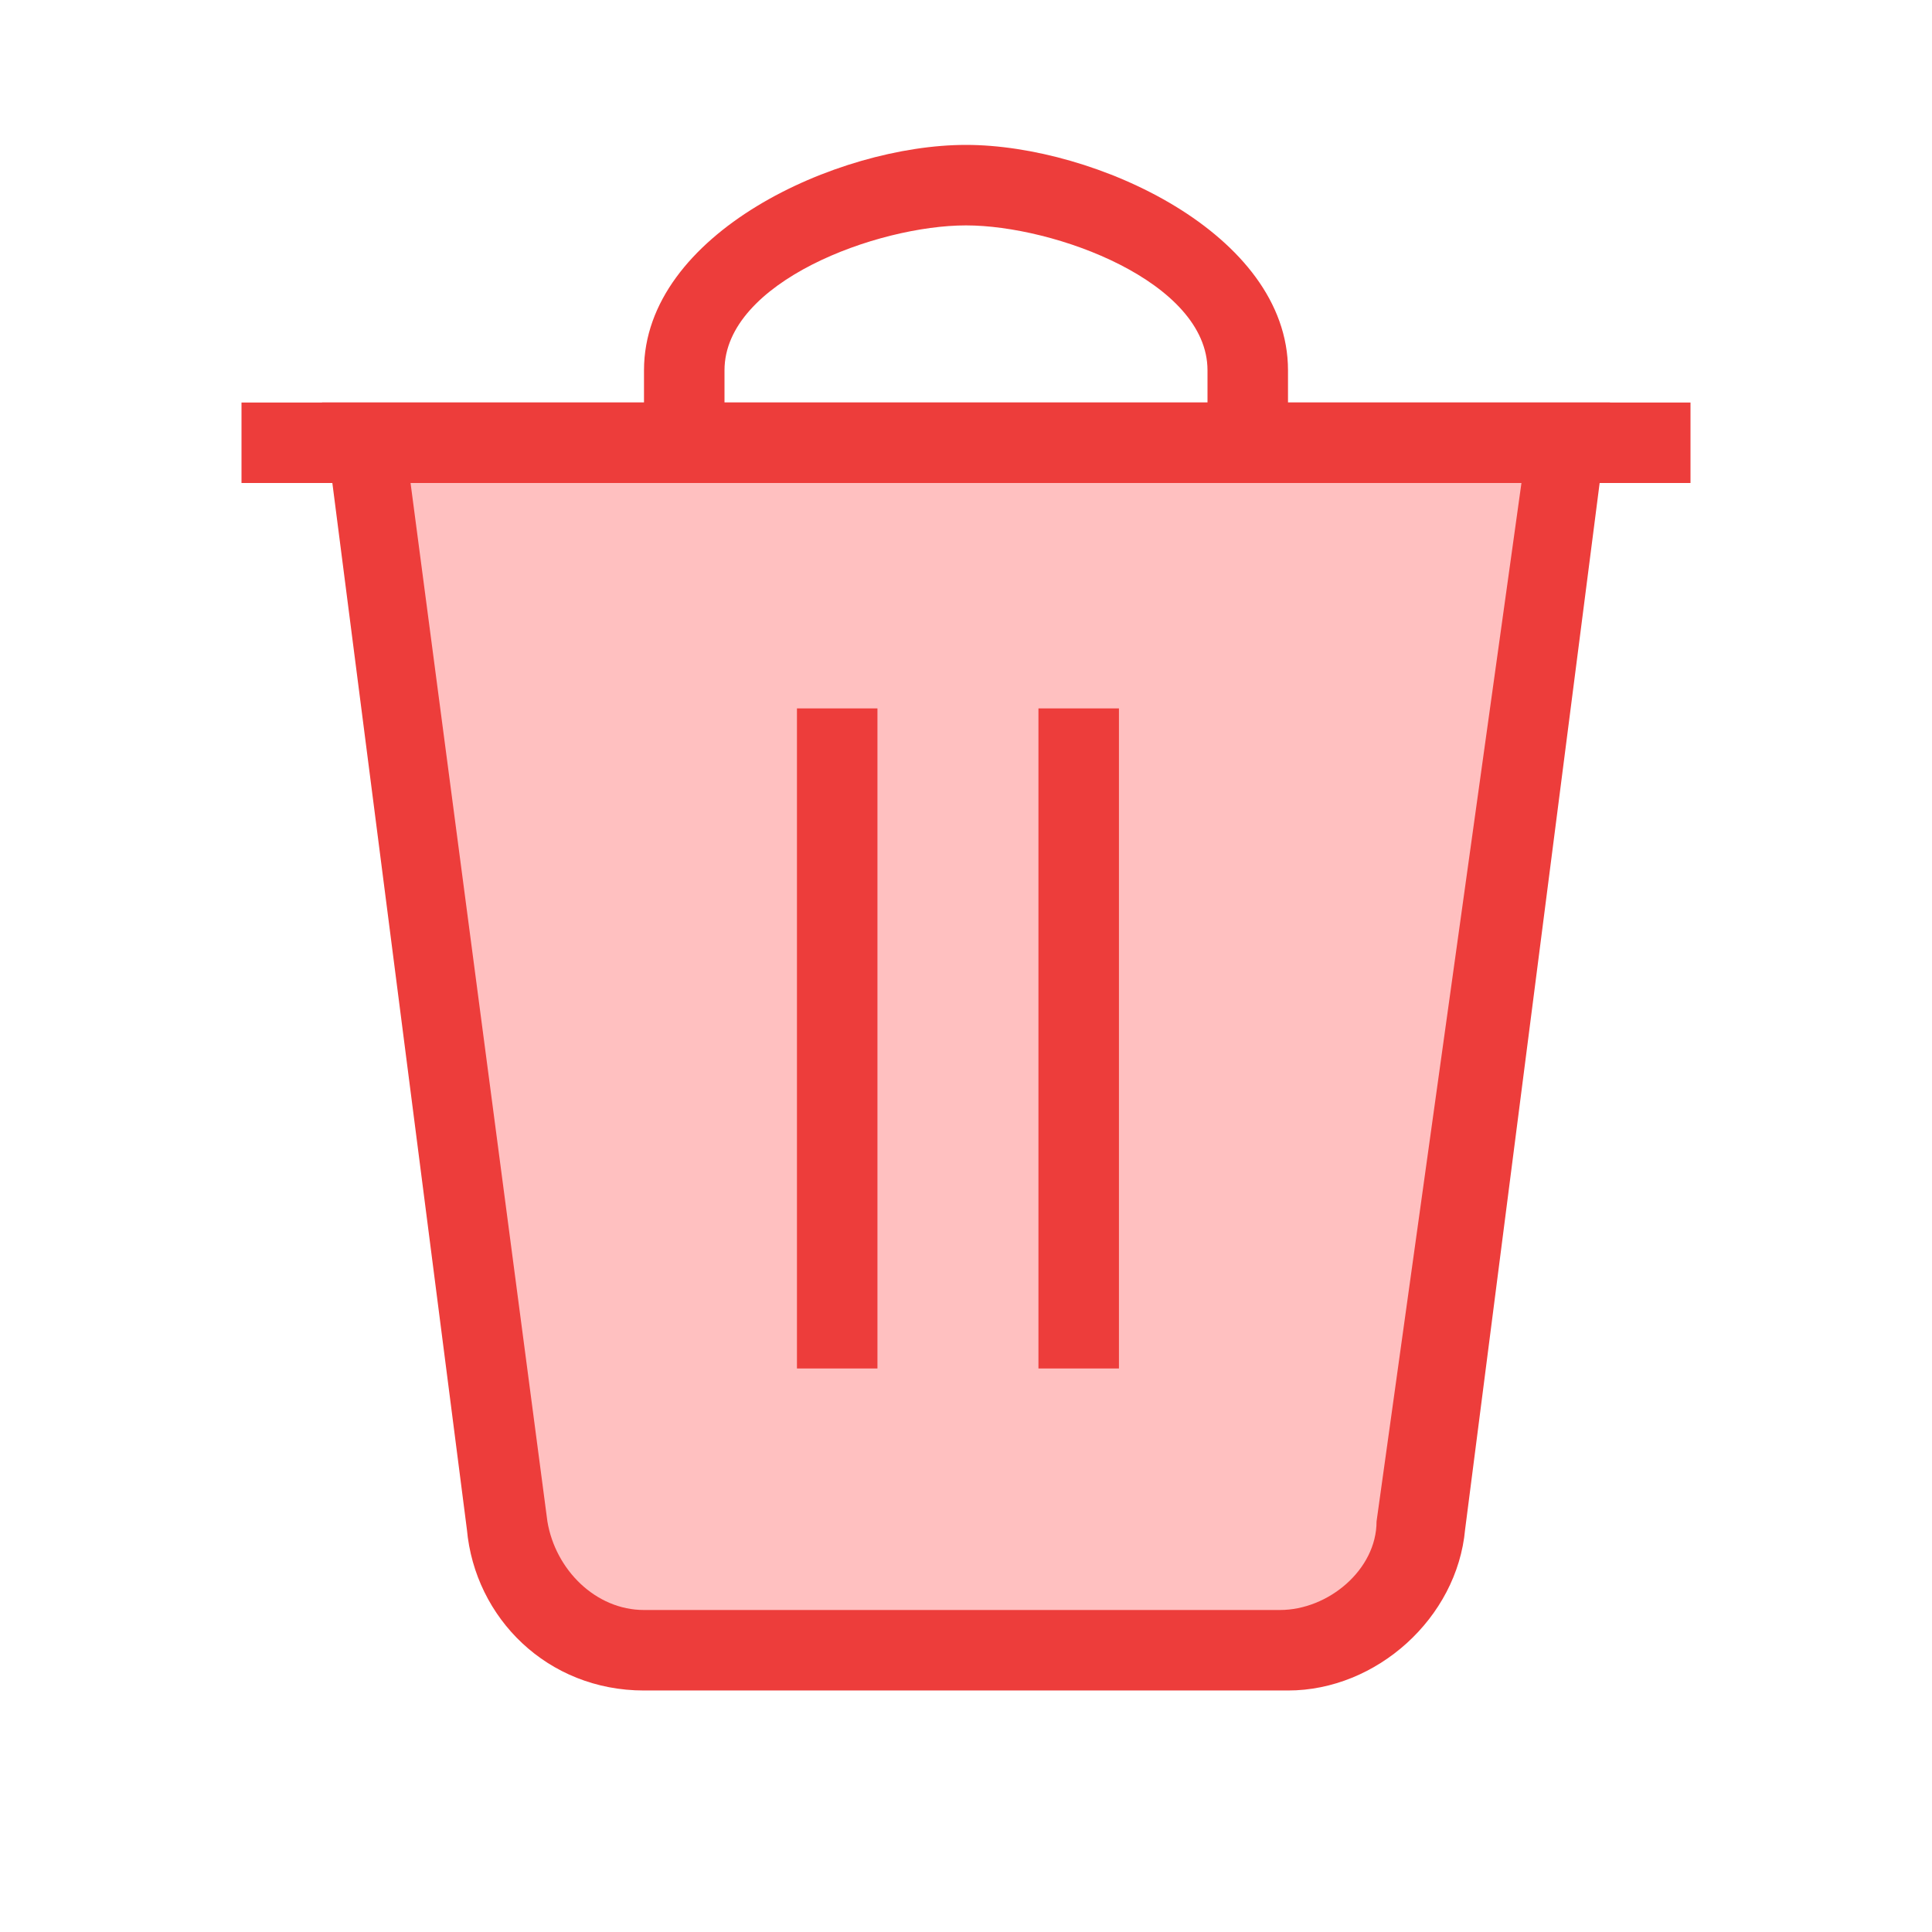 <?xml version="1.0" encoding="utf-8"?>
<!-- Generator: Adobe Illustrator 24.3.0, SVG Export Plug-In . SVG Version: 6.00 Build 0)  -->
<svg version="1.1" id="Layer_1" xmlns="http://www.w3.org/2000/svg" xmlns:xlink="http://www.w3.org/1999/xlink" x="0px" y="0px"
	 viewBox="0 0 24 24" style="enable-background:new 0 0 24 24;" xml:space="preserve">
<style type="text/css">
	.st0{fill:#FFC0C0;}
	.st1{fill:#ED3D3B;}
	.st2{fill:none;stroke:#ED3D3B;stroke-linejoin:round;}
	.st3{fill:none;stroke:#ED3D3B;stroke-linecap:square;stroke-linejoin:round;}
</style>
<g>
	<path class="st0" d="M8,20.5c-0.9,0-1.6-0.7-1.7-1.6L4.5,5.5h14.9l-1.8,13.4c-0.1,0.9-0.8,1.6-1.7,1.6H8z"/>
	<path class="st1" d="M18.9,6l-1.8,12.9c0,0.6-0.6,1.1-1.2,1.1H8c-0.6,0-1.1-0.5-1.2-1.1L5.1,6H18.9 M20,5L20,5L20,5z M20,5H4
		l1.8,14c0.1,1.1,1,2,2.2,2h8c1.1,0,2.1-0.9,2.2-2L20,5L20,5z"/>
</g>
<g>
	<line class="st2" x1="3" y1="5.5" x2="21" y2="5.5"/>
</g>
<g>
	<line class="st3" x1="10.4" y1="16.5" x2="10.4" y2="8.5"/>
</g>
<g>
	<line class="st3" x1="13.4" y1="16.5" x2="13.4" y2="8.5"/>
</g>
<g>
	<path class="st1" d="M12,2.8c1.1,0,3,0.7,3,1.8c0,0,0,0,0,0.1v0.7H9V4.7c0,0,0,0,0-0.1C9,3.5,10.9,2.8,12,2.8 M12,1.8
		c-1.6,0-4,1.1-4,2.8l0,0v2.2h8V4.6l0,0C16,2.9,13.6,1.8,12,1.8L12,1.8z"/>
</g>
<g>
	<polygon class="st0" points="5.5,6 18.5,6 17.5,8.8 6.5,8.8 	"/>
</g>
</svg>
